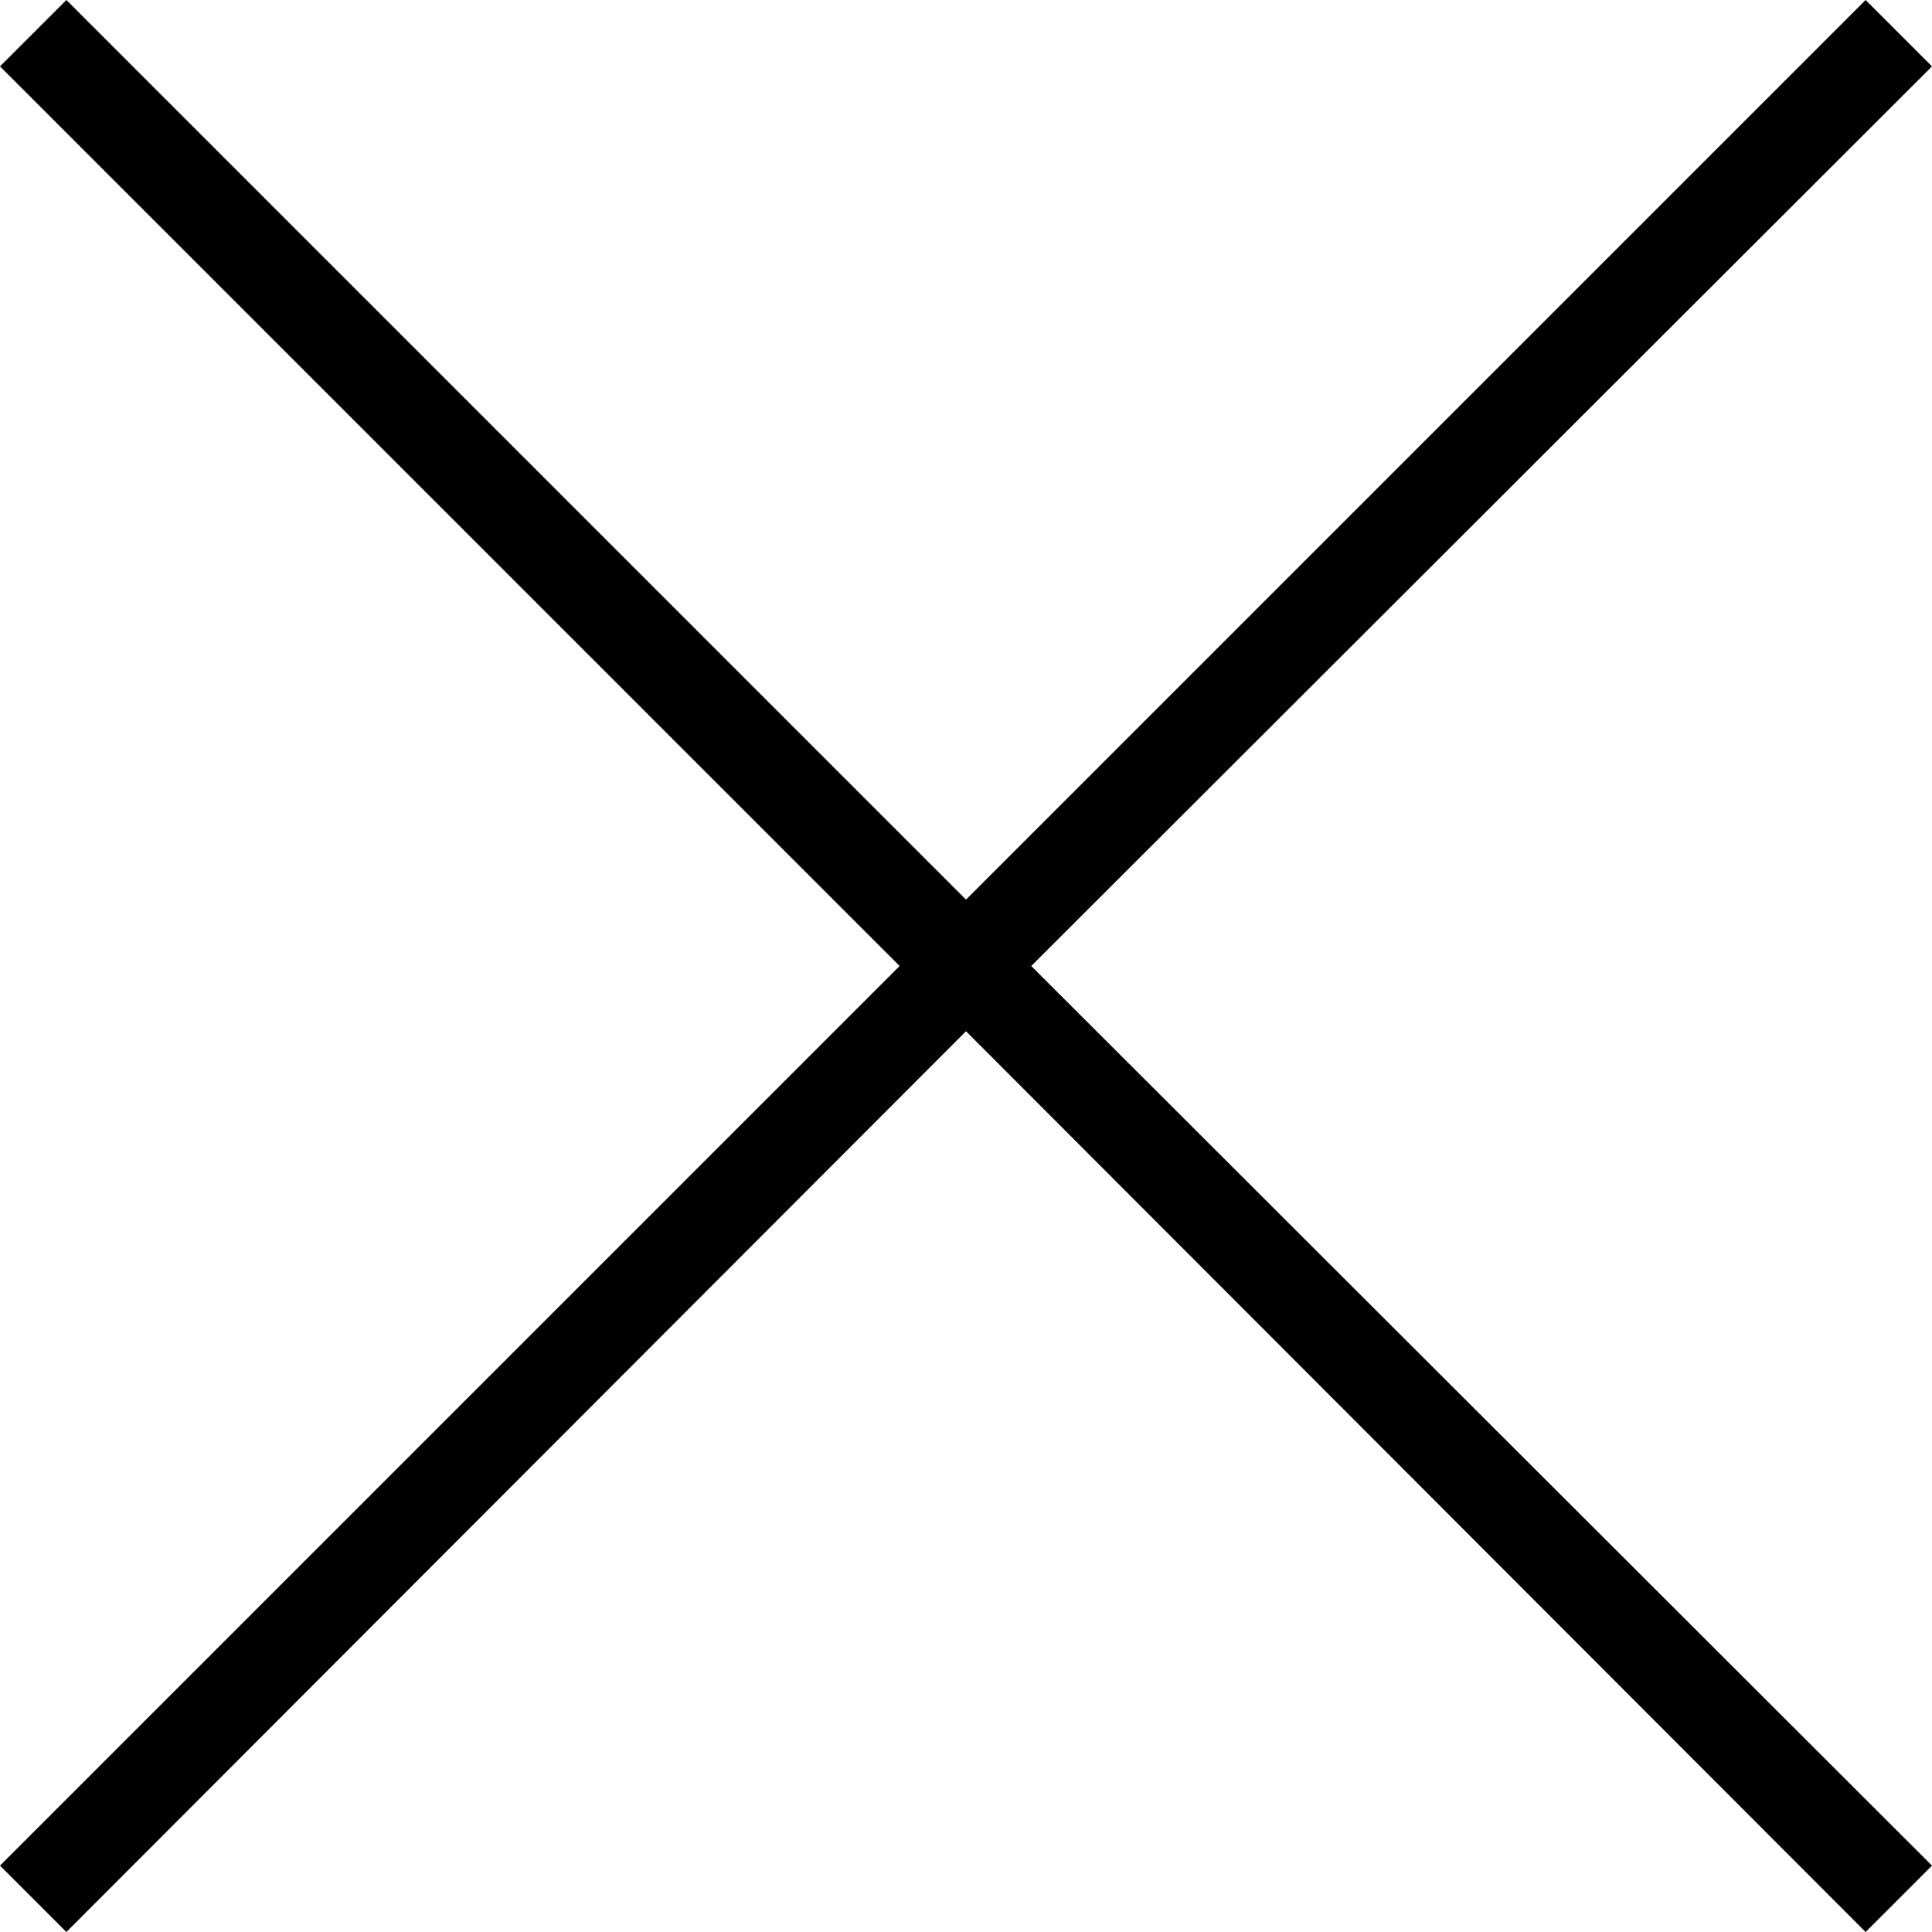 <svg xmlns="http://www.w3.org/2000/svg" viewBox="0 0 16.88 16.88"><title>x</title><polygon points="16.88 0.58 16.3 0 8.44 7.86 0.58 0 0 0.58 7.86 8.44 0 16.3 0.58 16.88 8.44 9.01 16.3 16.88 16.88 16.3 9.01 8.44 16.88 0.58"/></svg>